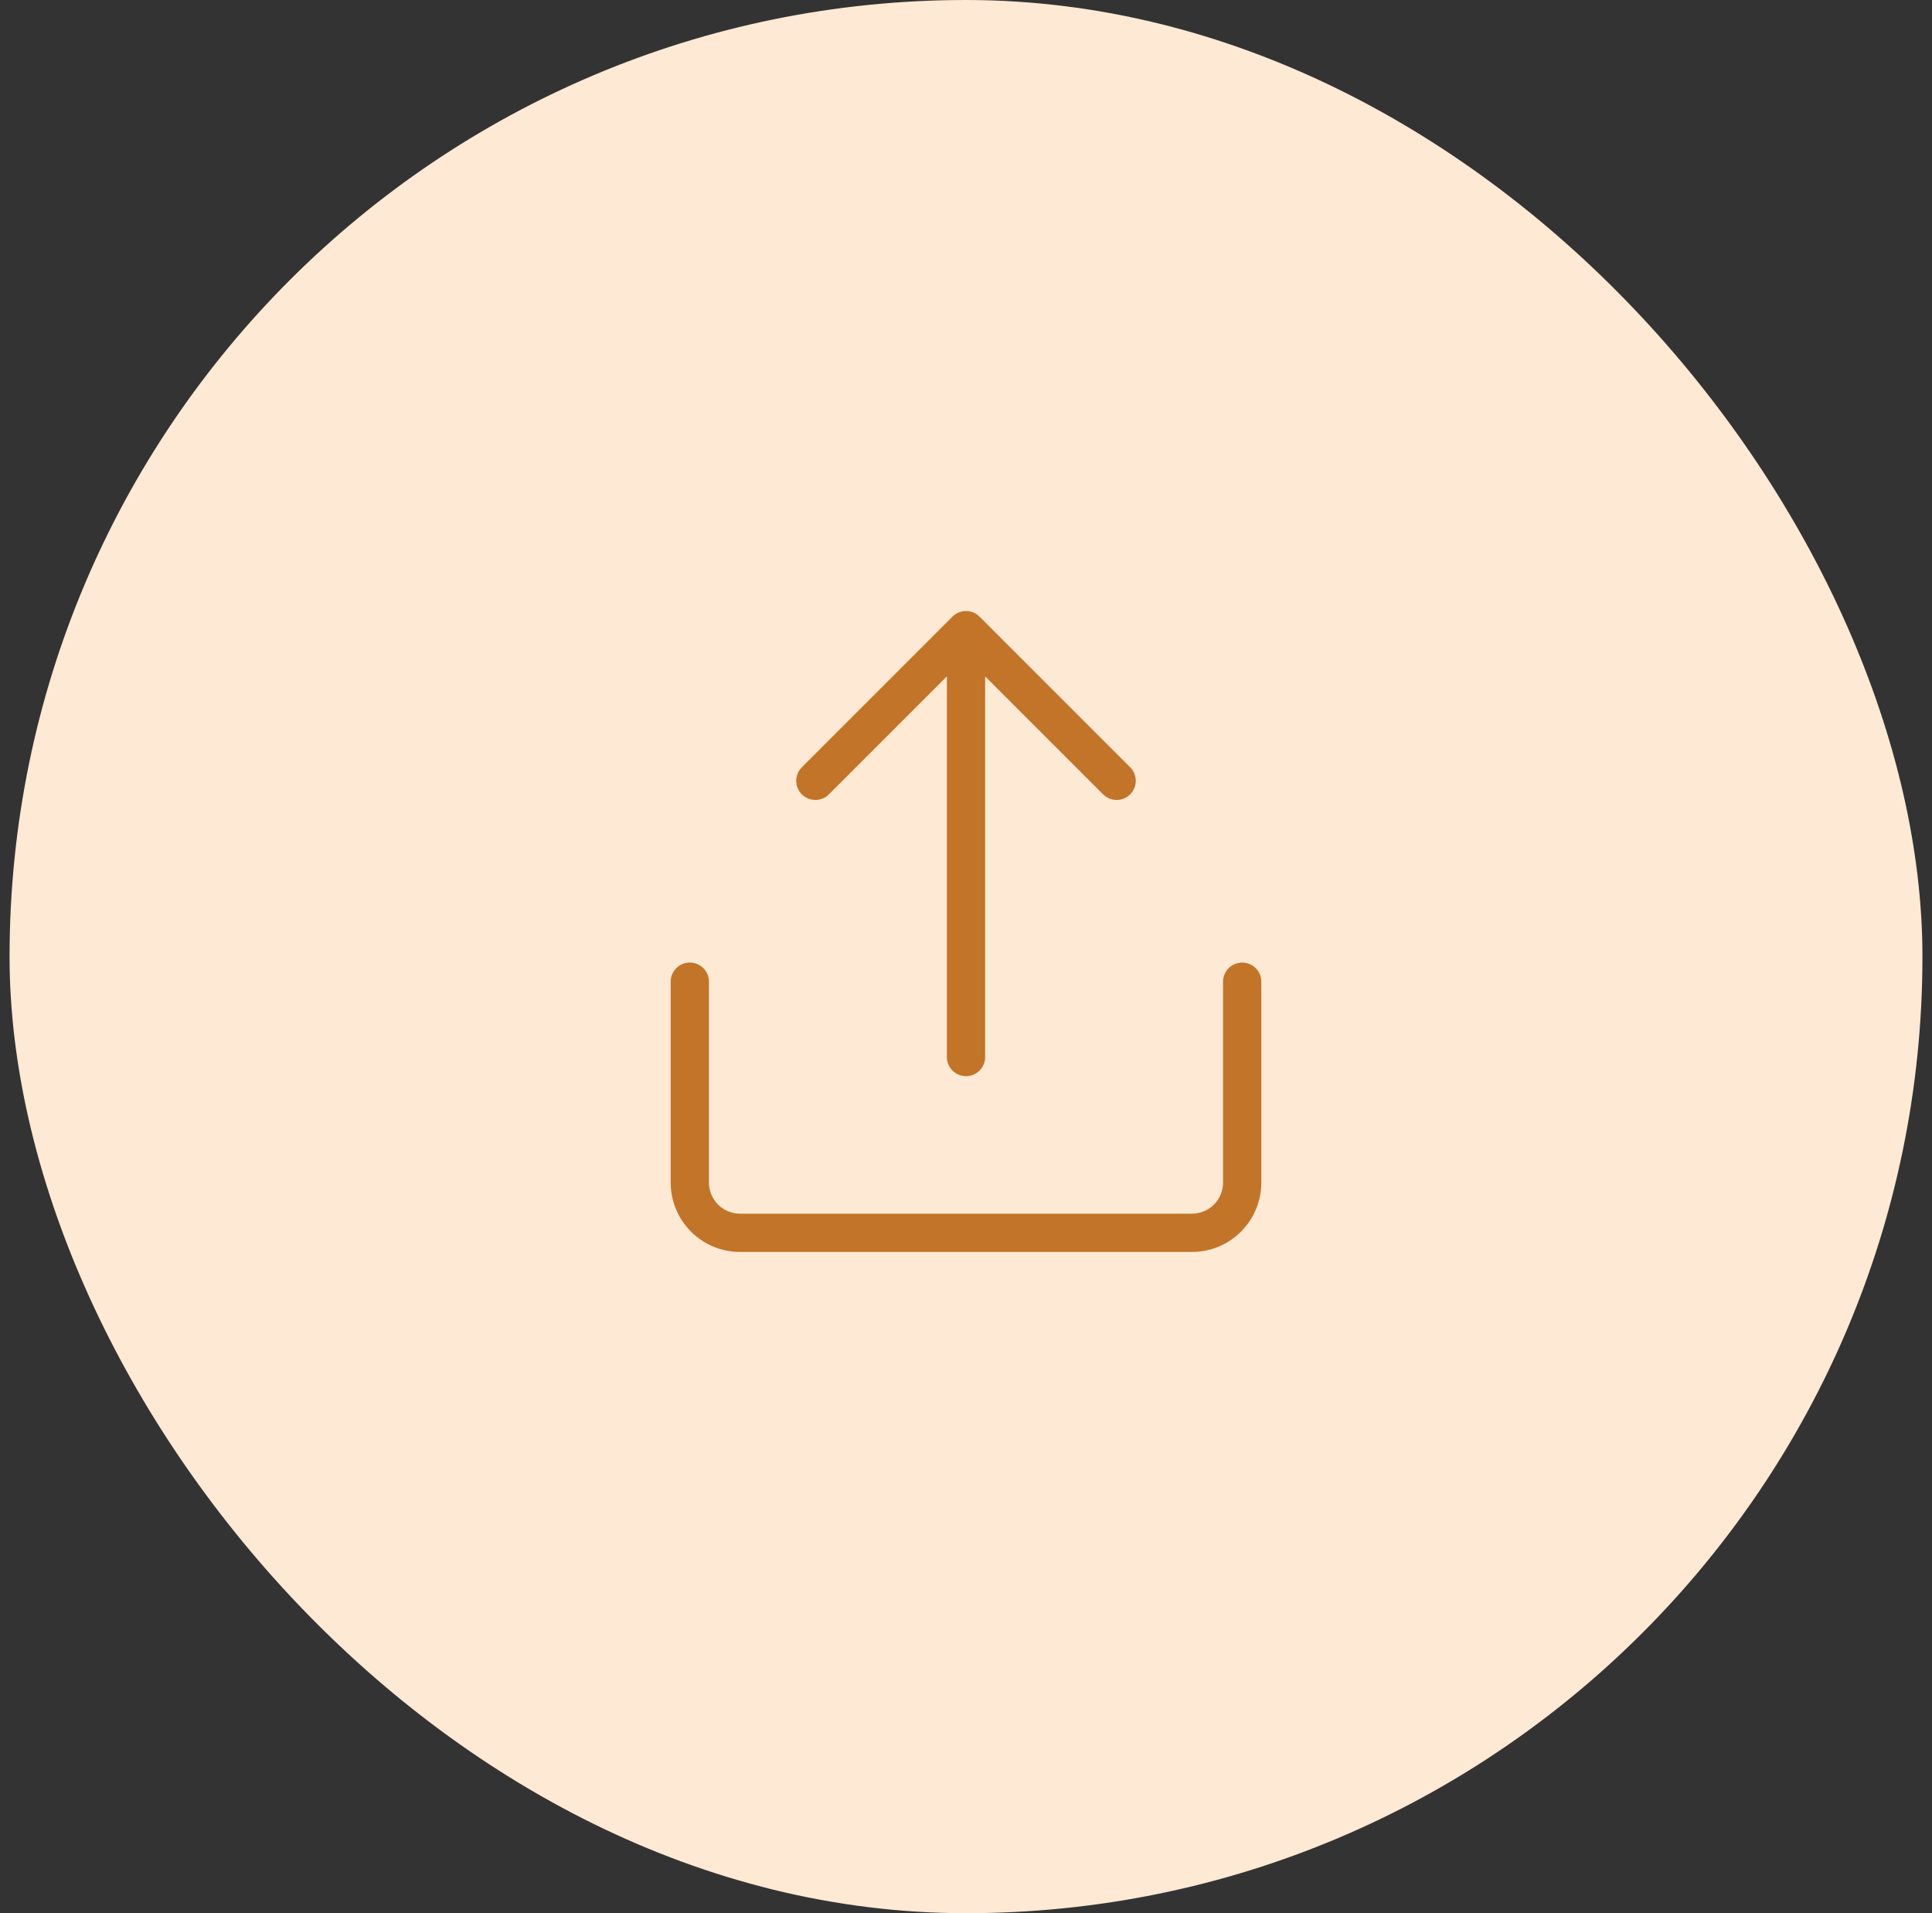 <svg width="101" height="100" viewBox="0 0 101 100" fill="none" xmlns="http://www.w3.org/2000/svg">
<rect x="0" y="0" width="101" height="100" fill="#333333" stroke="none"/>
<rect x="0.5" width="100" height="100" rx="50" fill="#FEE9D4"/>
<path d="M36.062 51.312V61.812C36.062 62.509 36.339 63.176 36.831 63.669C37.324 64.161 37.991 64.438 38.688 64.438H62.312C63.009 64.438 63.676 64.161 64.169 63.669C64.661 63.176 64.938 62.509 64.938 61.812V51.312M50.5 55.25V33.594M58.375 40.812L50.5 32.938L42.625 40.812" stroke="#C27428" stroke-width="2" stroke-linecap="round" stroke-linejoin="round"/>
</svg>
